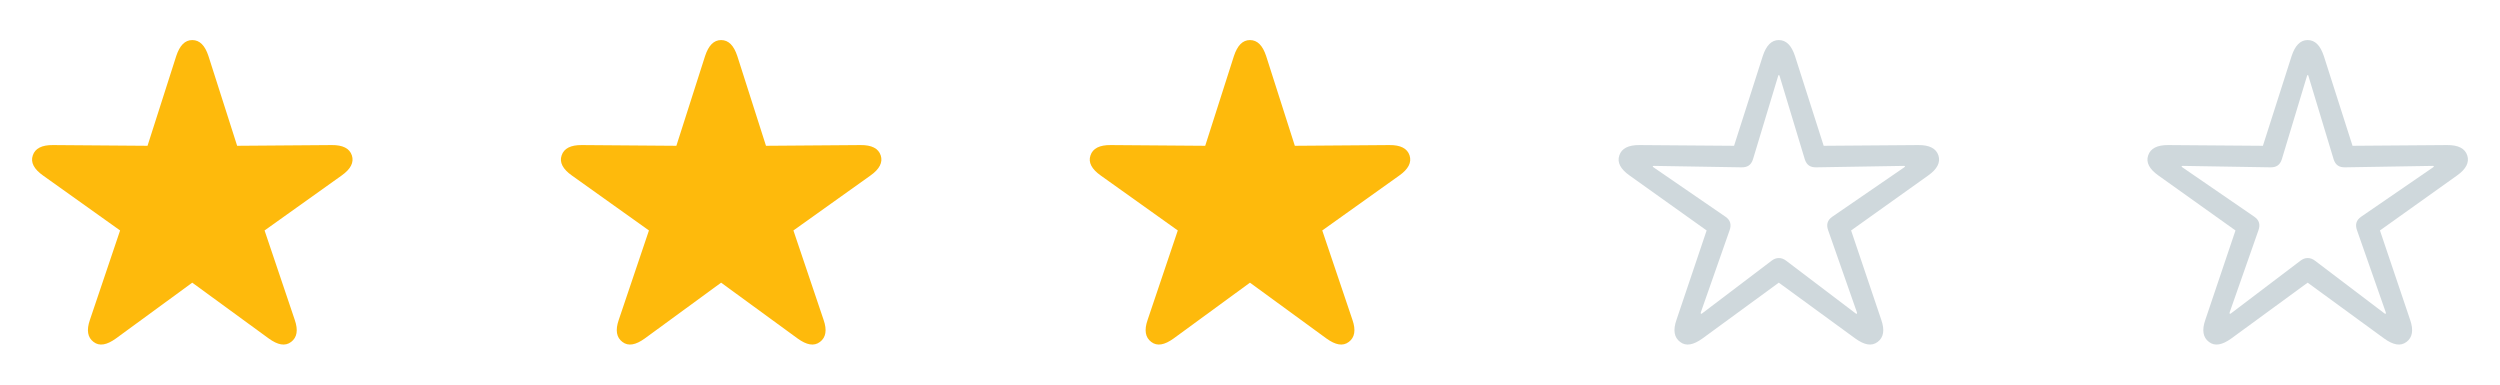 <svg width="104" height="16" viewBox="0 0 104 16" fill="none" xmlns="http://www.w3.org/2000/svg">
<path fill-rule="evenodd" clip-rule="evenodd" d="M12.111 14.224C12.357 14.039 12.411 13.735 12.261 13.305L11.006 9.587L14.212 7.301C14.584 7.038 14.735 6.758 14.638 6.465C14.542 6.173 14.26 6.03 13.798 6.035L9.865 6.065L8.671 2.329C8.527 1.894 8.31 1.667 7.998 1.667C7.692 1.667 7.476 1.894 7.332 2.329L6.137 6.065L2.204 6.035C1.742 6.03 1.46 6.173 1.364 6.465C1.262 6.758 1.418 7.038 1.79 7.301L4.996 9.587L3.741 13.305C3.591 13.735 3.645 14.039 3.892 14.224C4.138 14.415 4.45 14.349 4.822 14.081L7.998 11.759L11.18 14.081C11.552 14.349 11.859 14.415 12.111 14.224Z" fill="#FEBA0C"/>
<path fill-rule="evenodd" clip-rule="evenodd" d="M34.111 14.224C34.357 14.039 34.411 13.735 34.261 13.305L33.006 9.587L36.212 7.301C36.584 7.038 36.734 6.758 36.638 6.465C36.542 6.173 36.26 6.03 35.798 6.035L31.865 6.065L30.671 2.329C30.526 1.894 30.31 1.667 29.998 1.667C29.692 1.667 29.476 1.894 29.332 2.329L28.137 6.065L24.204 6.035C23.742 6.03 23.46 6.173 23.364 6.465C23.262 6.758 23.418 7.038 23.79 7.301L26.996 9.587L25.741 13.305C25.591 13.735 25.645 14.039 25.892 14.224C26.138 14.415 26.45 14.349 26.822 14.081L29.998 11.759L33.18 14.081C33.552 14.349 33.859 14.415 34.111 14.224Z" fill="#FEBA0C"/>
<path fill-rule="evenodd" clip-rule="evenodd" d="M56.111 14.224C56.357 14.039 56.411 13.735 56.261 13.305L55.006 9.587L58.212 7.301C58.584 7.038 58.734 6.758 58.638 6.465C58.542 6.173 58.26 6.03 57.798 6.035L53.865 6.065L52.671 2.329C52.526 1.894 52.31 1.667 51.998 1.667C51.692 1.667 51.476 1.894 51.332 2.329L50.137 6.065L46.205 6.035C45.742 6.03 45.46 6.173 45.364 6.465C45.262 6.758 45.418 7.038 45.79 7.301L48.996 9.587L47.742 13.305C47.591 13.735 47.645 14.039 47.892 14.224C48.138 14.415 48.45 14.349 48.822 14.081L51.998 11.759L55.18 14.081C55.552 14.349 55.859 14.415 56.111 14.224Z" fill="#FEBA0C"/>
<path fill-rule="evenodd" clip-rule="evenodd" d="M78.111 14.224C78.357 14.039 78.411 13.735 78.261 13.305L77.006 9.587L80.212 7.301C80.584 7.038 80.734 6.758 80.638 6.465C80.542 6.173 80.26 6.03 79.798 6.035L75.865 6.065L74.671 2.329C74.526 1.894 74.31 1.667 73.998 1.667C73.692 1.667 73.476 1.894 73.332 2.329L72.137 6.065L68.204 6.035C67.742 6.03 67.46 6.173 67.364 6.465C67.262 6.758 67.418 7.038 67.79 7.301L70.996 9.587L69.742 13.305C69.591 13.735 69.645 14.039 69.892 14.224C70.138 14.415 70.45 14.349 70.822 14.081L73.998 11.759L77.18 14.081C77.552 14.349 77.859 14.415 78.111 14.224ZM77.192 13.036L74.304 10.846C74.112 10.697 73.89 10.697 73.698 10.846L70.81 13.036C70.786 13.054 70.768 13.06 70.756 13.048C70.744 13.03 70.75 13.024 70.756 12.989L71.951 9.581C72.035 9.348 71.987 9.157 71.777 9.014L68.787 6.961C68.757 6.943 68.751 6.931 68.757 6.919C68.763 6.901 68.775 6.901 68.811 6.901L72.443 6.961C72.689 6.967 72.846 6.871 72.924 6.626L73.968 3.171C73.974 3.135 73.986 3.123 73.998 3.123C74.016 3.123 74.028 3.135 74.034 3.171L75.079 6.626C75.157 6.871 75.313 6.967 75.559 6.961L79.192 6.901C79.228 6.901 79.24 6.901 79.246 6.919C79.251 6.931 79.24 6.943 79.216 6.961L76.226 9.014C76.016 9.157 75.967 9.348 76.052 9.581L77.246 12.989C77.252 13.024 77.258 13.03 77.246 13.048C77.234 13.06 77.216 13.054 77.192 13.036Z" fill="#CFD8DC"/>
<path fill-rule="evenodd" clip-rule="evenodd" d="M100.111 14.224C100.357 14.039 100.411 13.735 100.261 13.305L99.006 9.587L102.212 7.301C102.584 7.038 102.734 6.758 102.638 6.465C102.542 6.173 102.26 6.03 101.798 6.035L97.865 6.065L96.671 2.329C96.526 1.894 96.31 1.667 95.998 1.667C95.692 1.667 95.476 1.894 95.332 2.329L94.137 6.065L90.204 6.035C89.742 6.03 89.46 6.173 89.364 6.465C89.262 6.758 89.418 7.038 89.79 7.301L92.996 9.587L91.742 13.305C91.591 13.735 91.645 14.039 91.892 14.224C92.138 14.415 92.45 14.349 92.822 14.081L95.998 11.759L99.18 14.081C99.552 14.349 99.859 14.415 100.111 14.224ZM99.192 13.036L96.305 10.846C96.112 10.697 95.89 10.697 95.698 10.846L92.81 13.036C92.786 13.054 92.768 13.06 92.756 13.048C92.744 13.03 92.75 13.024 92.756 12.988L93.951 9.581C94.035 9.348 93.987 9.157 93.777 9.014L90.787 6.961C90.757 6.943 90.751 6.931 90.757 6.919C90.763 6.901 90.775 6.901 90.811 6.901L94.443 6.961C94.689 6.967 94.846 6.871 94.924 6.626L95.968 3.171C95.974 3.135 95.986 3.123 95.998 3.123C96.016 3.123 96.028 3.135 96.034 3.171L97.079 6.626C97.157 6.871 97.313 6.967 97.559 6.961L101.192 6.901C101.228 6.901 101.24 6.901 101.246 6.919C101.252 6.931 101.24 6.943 101.216 6.961L98.226 9.014C98.016 9.157 97.968 9.348 98.052 9.581L99.246 12.988C99.252 13.024 99.258 13.03 99.246 13.048C99.234 13.06 99.216 13.054 99.192 13.036Z" fill="#CFD8DC"/>
</svg>
